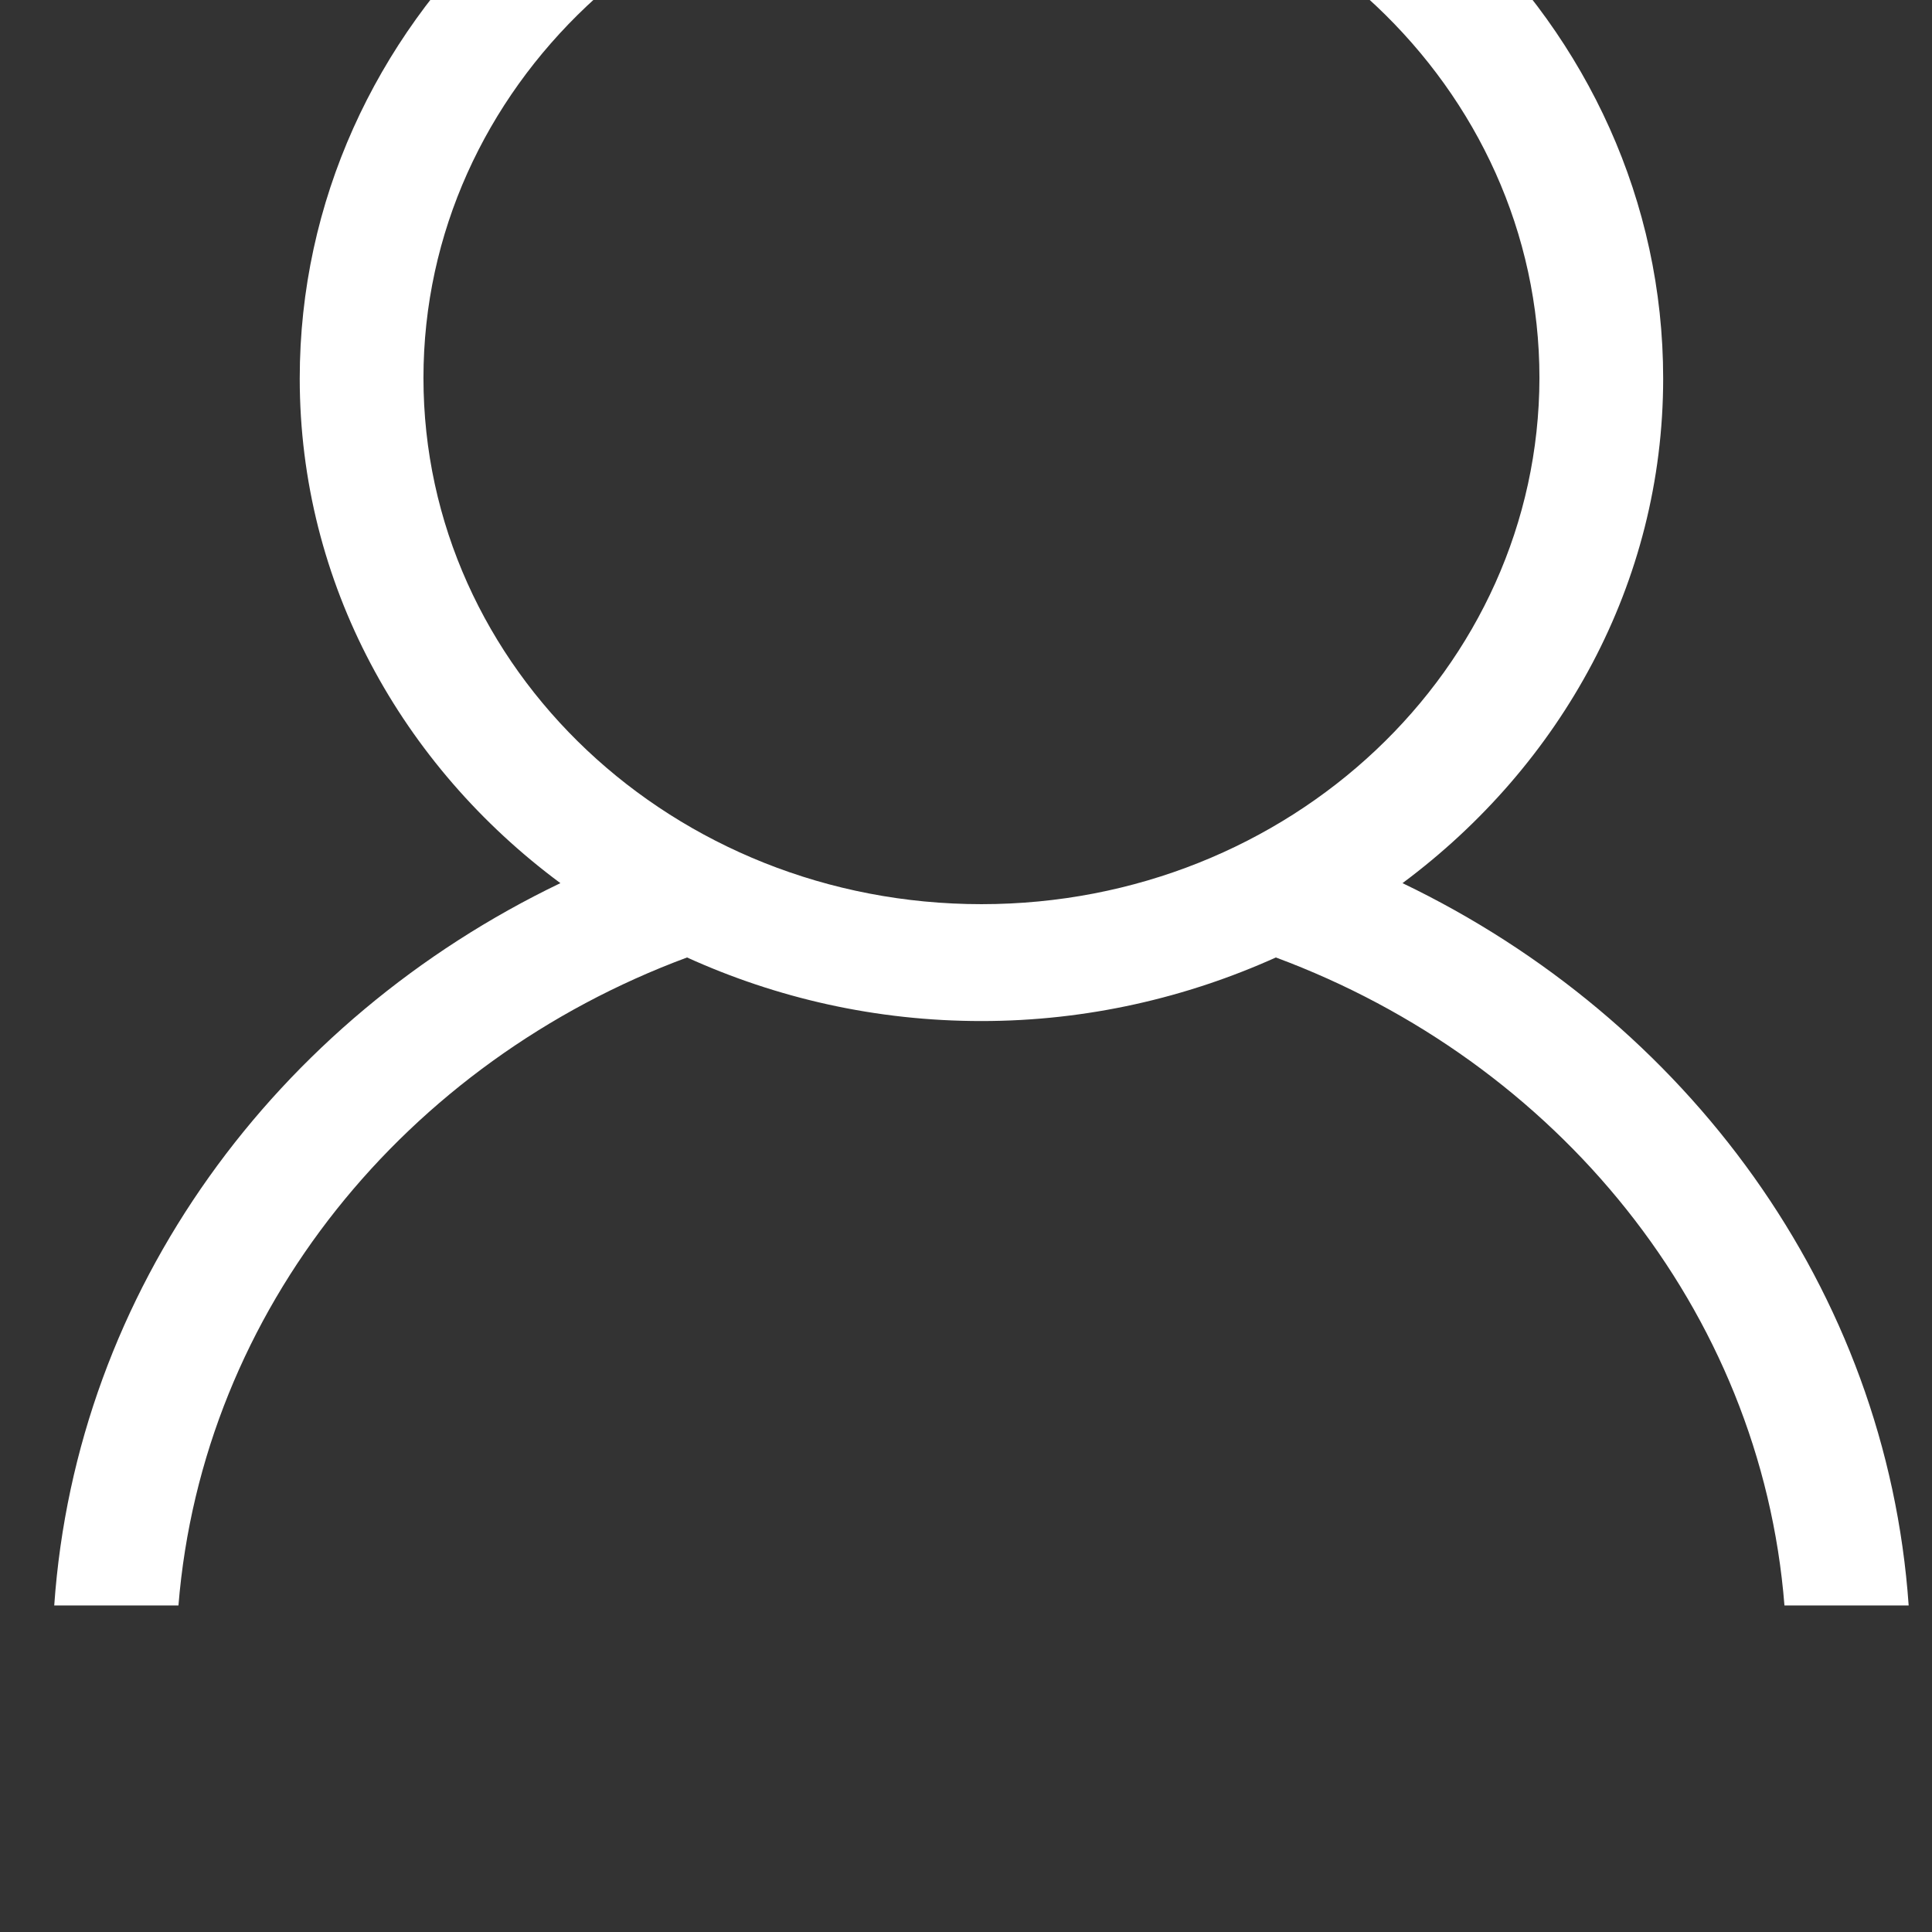 <?xml version="1.0" encoding="UTF-8" standalone="no"?>
<!-- Created with Inkscape (http://www.inkscape.org/) -->

<svg
   xmlns:dc="http://purl.org/dc/elements/1.1/"
   xmlns:cc="http://creativecommons.org/ns#"
   xmlns:rdf="http://www.w3.org/1999/02/22-rdf-syntax-ns#"
   xmlns:svg="http://www.w3.org/2000/svg"
   xmlns="http://www.w3.org/2000/svg"
   xmlns:sodipodi="http://sodipodi.sourceforge.net/DTD/sodipodi-0.dtd"
   xmlns:inkscape="http://www.inkscape.org/namespaces/inkscape"
   width="32"
   height="32"
   viewBox="0 0 32 32"
   id="svg2"
   version="1.1"
   inkscape:version="0.91 r13725"
   sodipodi:docname="username.svg">
  <rect x="0" y="0" width="32" height="32" fill="#333333" stroke="none"/>
  <defs
     id="defs4" />
  <sodipodi:namedview
     id="base"
     pagecolor="#ffffff"
     bordercolor="#666666"
     borderopacity="1.0"
     inkscape:pageopacity="0.0"
     inkscape:pageshadow="2"
     inkscape:zoom="2.9249626"
     inkscape:cx="18.579581"
     inkscape:cy="29.126856"
     inkscape:document-units="px"
     inkscape:current-layer="layer1"
     showgrid="false"
     showguides="true"
     inkscape:guide-bbox="true"
     inkscape:window-width="1536"
     inkscape:window-height="801"
     inkscape:window-x="-8"
     inkscape:window-y="-8"
     inkscape:window-maximized="1"
     units="px" />
  <g
     inkscape:label="Layer 1"
     inkscape:groupmode="layer"
     id="layer1"
     transform="translate(0,-1020.362)">
    <g
       inkscape:export-ydpi="90"
       inkscape:export-xdpi="90"
       inkscape:export-filename="G:\login_options.png"
       transform="matrix(0.081,0,0,0.081,180.127,-1944.077)"
       id="g6903"
       style="fill:#ffffff">
      <g
         id="g6860"
         style="fill:#ffffff">
        <g
           id="user"
           style="fill:#ffffff">
          <g
             id="g6863"
             style="fill:#ffffff">
            <path
               d="m -1937,36778.6 c 32.4,-24.1 53.3,-61.3 53.3,-103.2 0,-72.6 -62.4,-131.5 -139.4,-131.5 -77,0 -139.4,58.9 -139.4,131.5 0,41.9 20.9,79.2 53.3,103.2 -58.1,27.9 -99,83.1 -103.5,147.7 l 25.4,0 c 4.9,-60.5 46.6,-111.2 104,-132.5 18.3,8.3 38.6,13 60.2,13 21.6,0 42,-4.8 60.2,-13 57.4,21.3 99.2,72 104,132.5 l 25.4,0 c -4.5,-64.6 -45.4,-119.8 -103.5,-147.7 z m -86.1,4.3 c -63,0 -114.1,-48.1 -114.1,-107.6 0,-59.4 51.1,-107.6 114.1,-107.6 63,0 114.1,48.1 114.1,107.6 -0.1,59.5 -51.1,107.6 -114.1,107.6 z"
               class="st0"
               inkscape:connector-curvature="0"
               id="path6865"
               style="fill:#ffffff" />
          </g>
        </g>
      </g>
      <g
         id="g6867"
         style="fill:#ffffff" />
      <g
         id="g6869"
         style="fill:#ffffff" />
      <g
         id="g6871"
         style="fill:#ffffff" />
      <g
         id="g6873"
         style="fill:#ffffff" />
      <g
         id="g6875"
         style="fill:#ffffff" />
      <g
         id="g6877"
         style="fill:#ffffff" />
      <g
         id="g6879"
         style="fill:#ffffff" />
      <g
         id="g6881-7"
         style="fill:#ffffff" />
      <g
         id="g6883"
         style="fill:#ffffff" />
      <g
         id="g6885"
         style="fill:#ffffff" />
      <g
         id="g6887"
         style="fill:#ffffff" />
      <g
         id="g6889"
         style="fill:#ffffff" />
      <g
         id="g6891"
         style="fill:#ffffff" />
      <g
         id="g6893"
         style="fill:#ffffff" />
      <g
         id="g6895"
         style="fill:#ffffff" />
    </g>
  </g>
  <style
     id="style3561"
     type="text/css">
	.st0{fill:#282828;}
	.st1{fill:#FFFFFF;}
</style>
  <style
     id="style3619"
     type="text/css">
	.st0{fill:#282828;}
	.st1{fill:#FFFFFF;}
</style>
  <style
     id="style3677"
     type="text/css">
	.st0{fill:#282828;}
	.st1{fill:#FFFFFF;}
</style>
</svg>
